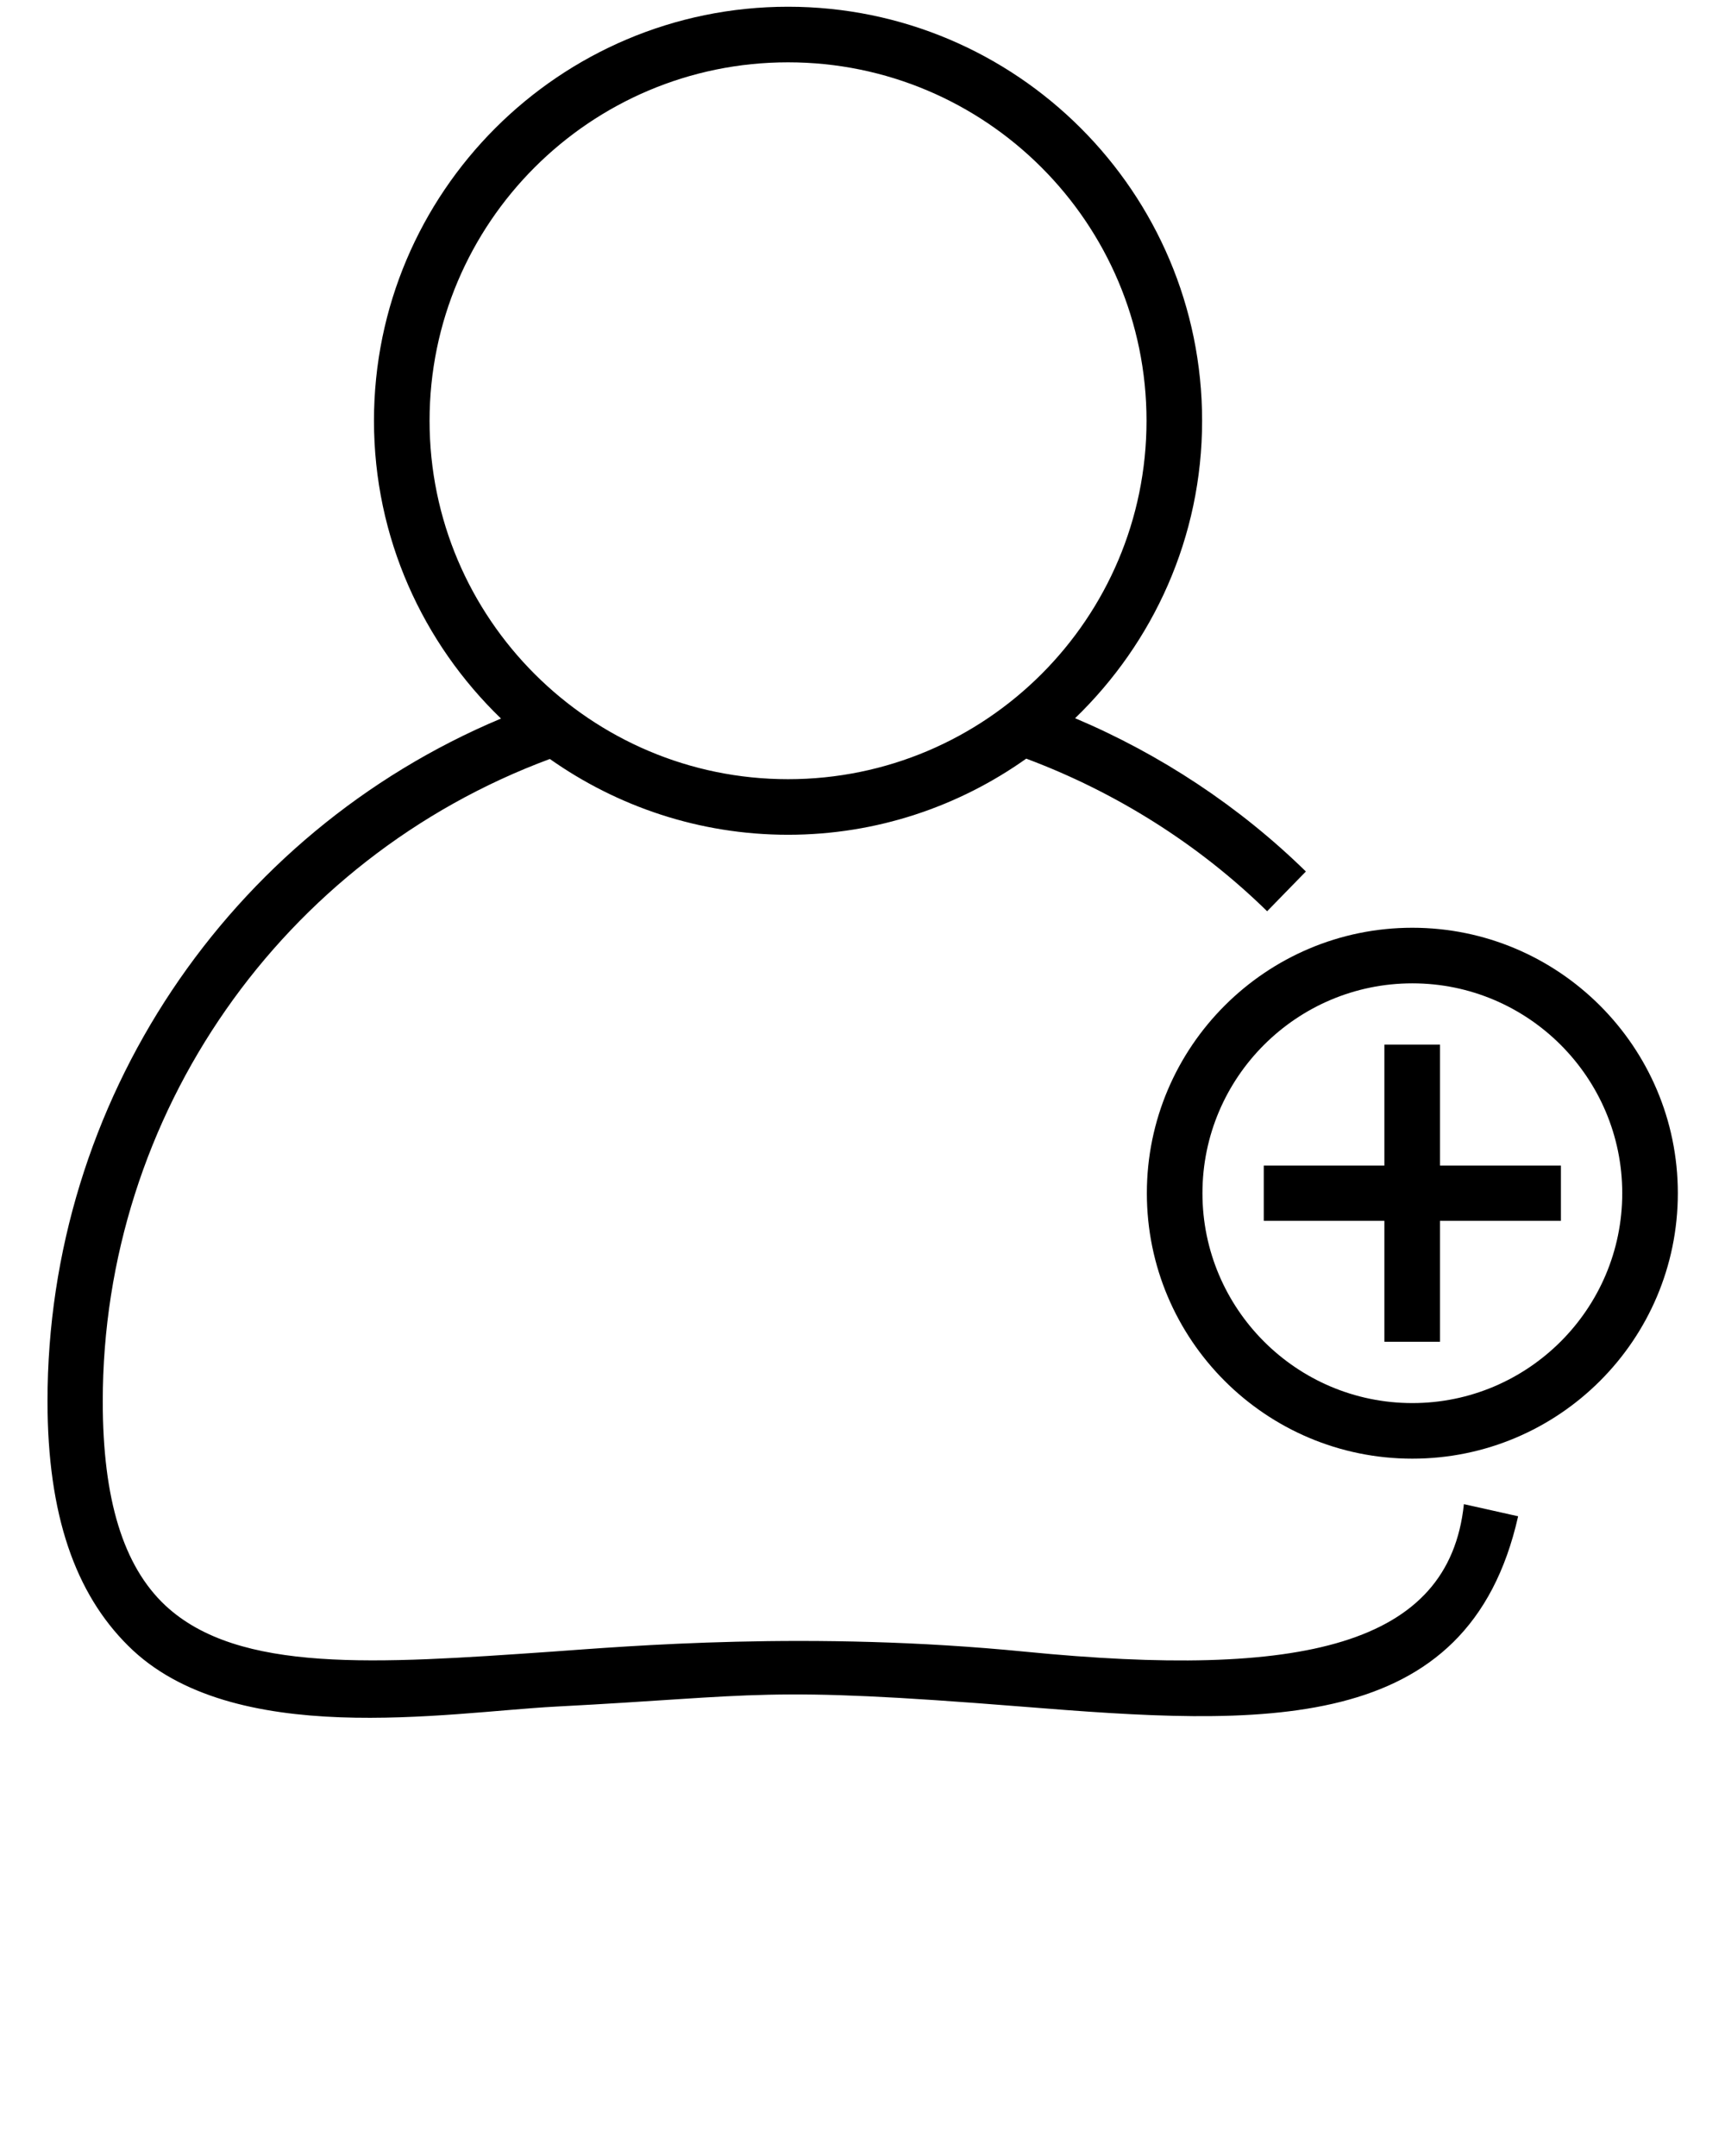 <svg xmlns="http://www.w3.org/2000/svg" xmlns:xlink="http://www.w3.org/1999/xlink" version="1.1" x="0px" y="0px" viewBox="0 0 512 640" enable-background="new 0 0 512 512" xml:space="preserve"><g><path d="M304.3,490.3c-63.7-6.3-118.2-1.6-140.7,0c-51.9,3.6-92.8,6.5-114.5-13.7c-12.5-11.7-18.6-31.5-18.6-60.6   c0-85.2,53.2-161.2,132.7-190.7c20,14.1,44.4,22.5,70.7,22.5c26.3,0,50.7-8.4,70.7-22.6c26.5,9.9,51.2,25.4,71.5,45.3l11.5-11.8   c-19.7-19.3-43.2-34.8-68.5-45.5c23.2-22.4,37.7-53.7,37.7-88.3C356.8,57.1,301.7,2,233.9,2c-67.8,0-122.9,55.1-122.9,122.9   c0,34.7,14.5,66,37.7,88.4C67.7,247.3,14.1,327,14.1,415.9c0,33.9,8.3,57.1,23.9,72.6c30.9,30.9,94.8,19.8,126.9,18.1   c61.6-3.2,60.8-6.2,138.4,0c71,5.7,132.5,9.3,147.3-56.5l-16.1-3.6C430.1,488.6,386.4,498.4,304.3,490.3z M127.5,124.9   c0-58.7,47.7-106.4,106.4-106.4c58.7,0,106.4,47.7,106.4,106.4c0,58.7-47.7,106.4-106.4,106.4C175.3,231.3,127.5,183.6,127.5,124.9   z"/><path d="M419.2,275.4c-43.4,0-78.8,35.3-78.8,78.8s35.3,78.8,78.8,78.8s78.8-35.3,78.8-78.8S462.6,275.4,419.2,275.4z M419.2,416.5   c-34.4,0-62.3-28-62.3-62.3c0-34.4,28-62.3,62.3-62.3c34.4,0,62.3,28,62.3,62.3C481.5,388.6,453.5,416.5,419.2,416.5z"/><polygon points="427.4,346 427.4,310.1 410.9,310.1 410.9,346 375.1,346 375.1,362.4 410.9,362.4 410.9,398.3 427.4,398.3    427.4,362.4 463.3,362.4 463.3,346  "/></g></svg>